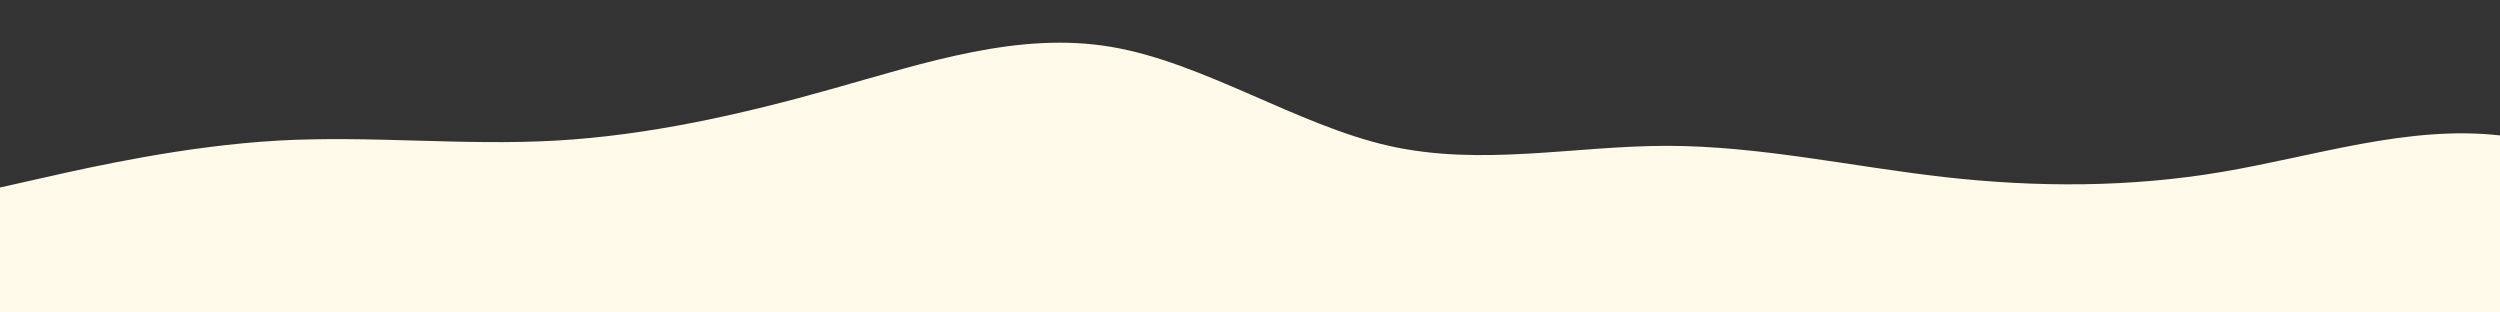 <?xml version="1.0" standalone="no"?>
<svg xmlns:xlink="http://www.w3.org/1999/xlink" id="wave" style="transform:rotate(180deg); transition: 0.3s" viewBox="0 0 1440 180" version="1.1" xmlns="http://www.w3.org/2000/svg"><rect x="0" y="0" width="1440" height="180" fill="#333333" stroke="none"/><defs><linearGradient id="sw-gradient-0" x1="0" x2="0" y1="1" y2="0"><stop stop-color="rgba(255, 249, 234, 1)" offset="0%"/><stop stop-color="rgba(255, 249, 234, 1)" offset="100%"/></linearGradient></defs><path style="transform:translate(0, 0px); opacity:1" fill="url(#sw-gradient-0)" d="M0,108L26.7,102C53.3,96,107,84,160,81C213.3,78,267,84,320,81C373.3,78,427,66,480,51C533.3,36,587,18,640,27C693.3,36,747,72,800,84C853.3,96,907,84,960,84C1013.3,84,1067,96,1120,102C1173.3,108,1227,108,1280,99C1333.3,90,1387,72,1440,78C1493.3,84,1547,114,1600,126C1653.3,138,1707,132,1760,114C1813.3,96,1867,66,1920,63C1973.3,60,2027,84,2080,99C2133.3,114,2187,120,2240,117C2293.3,114,2347,102,2400,96C2453.3,90,2507,90,2560,102C2613.3,114,2667,138,2720,135C2773.3,132,2827,102,2880,102C2933.3,102,2987,132,3040,144C3093.3,156,3147,150,3200,123C3253.3,96,3307,48,3360,48C3413.3,48,3467,96,3520,96C3573.3,96,3627,48,3680,39C3733.3,30,3787,60,3813,75L3840,90L3840,180L3813.3,180C3786.7,180,3733,180,3680,180C3626.7,180,3573,180,3520,180C3466.7,180,3413,180,3360,180C3306.7,180,3253,180,3200,180C3146.7,180,3093,180,3040,180C2986.7,180,2933,180,2880,180C2826.7,180,2773,180,2720,180C2666.7,180,2613,180,2560,180C2506.7,180,2453,180,2400,180C2346.7,180,2293,180,2240,180C2186.7,180,2133,180,2080,180C2026.7,180,1973,180,1920,180C1866.7,180,1813,180,1760,180C1706.7,180,1653,180,1600,180C1546.7,180,1493,180,1440,180C1386.7,180,1333,180,1280,180C1226.7,180,1173,180,1120,180C1066.7,180,1013,180,960,180C906.7,180,853,180,800,180C746.7,180,693,180,640,180C586.7,180,533,180,480,180C426.7,180,373,180,320,180C266.7,180,213,180,160,180C106.7,180,53,180,27,180L0,180Z"/></svg>